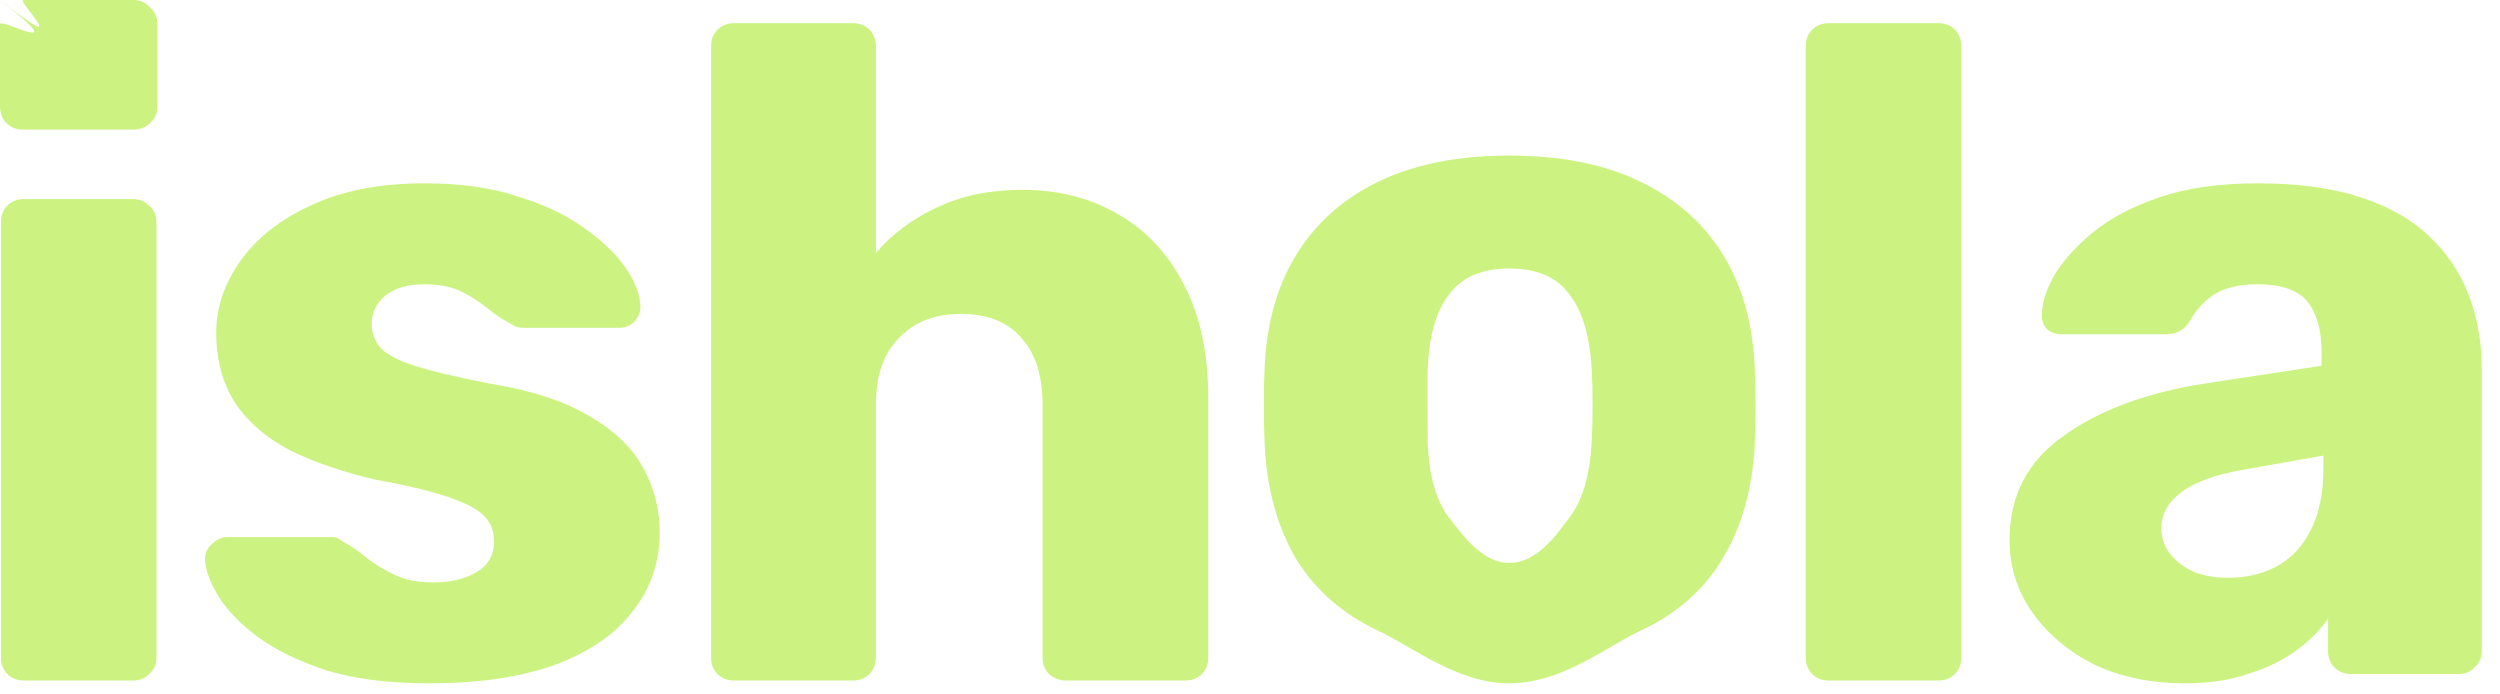<svg width="54" height="15" viewBox="0 0 54 15" fill="none" xmlns="http://www.w3.org/2000/svg">
<path d="M0.52 14.7C0.373 14.7 0.253 14.653 0.16 14.56C0.067 14.467 0.02 14.347 0.02 14.2V4.8C0.02 4.653 0.067 4.533 0.16 4.44C0.253 4.347 0.373 4.3 0.52 4.3H2.88C3.013 4.3 3.127 4.347 3.22 4.44C3.327 4.533 3.38 4.653 3.38 4.8V14.2C3.38 14.347 3.327 14.467 3.22 14.56C3.127 14.653 3.013 14.7 2.88 14.7H0.52ZM0.5 2.8C0.353 2.8 0.233 2.753 0.14 2.66C0.047 2.567 0 2.447 0 2.3V0.52C0 0.373 1.66 1.3 1.51396e-05 1.74046e-05C1.66 1.3 0.353 0 0.5 0H2.88C3.027 0 3.147 0.053 3.24 0.16C3.347 0.253 3.4 0.373 3.4 0.52V2.3C3.4 2.447 3.347 2.567 3.24 2.66C3.147 2.753 3.027 2.8 2.88 2.8H0.5Z" fill="#CCF381"/>
<path d="M9.27 14.76C8.404 14.76 7.664 14.667 7.05 14.48C6.45 14.28 5.957 14.04 5.57 13.76C5.197 13.48 4.917 13.193 4.73 12.9C4.544 12.593 4.444 12.333 4.43 12.12C4.417 11.973 4.464 11.853 4.57 11.76C4.677 11.653 4.79 11.6 4.91 11.6H7.19C7.23 11.6 7.264 11.607 7.29 11.62C7.317 11.633 7.357 11.66 7.41 11.7C7.584 11.793 7.757 11.913 7.93 12.06C8.104 12.193 8.304 12.313 8.53 12.42C8.757 12.527 9.03 12.58 9.35 12.58C9.724 12.58 10.037 12.507 10.29 12.36C10.543 12.213 10.67 11.993 10.67 11.7C10.67 11.487 10.61 11.313 10.49 11.18C10.37 11.033 10.123 10.893 9.75 10.76C9.39 10.627 8.844 10.493 8.11 10.36C7.417 10.2 6.81 9.993 6.29 9.74C5.77 9.473 5.37 9.133 5.09 8.72C4.81 8.293 4.67 7.78 4.67 7.18C4.67 6.647 4.844 6.133 5.19 5.64C5.537 5.147 6.044 4.747 6.71 4.44C7.377 4.12 8.197 3.96 9.17 3.96C9.944 3.96 10.61 4.053 11.17 4.24C11.743 4.413 12.223 4.64 12.61 4.92C13.01 5.2 13.31 5.487 13.51 5.78C13.71 6.073 13.817 6.34 13.83 6.58C13.844 6.713 13.803 6.833 13.71 6.94C13.617 7.033 13.51 7.08 13.39 7.08H11.31C11.257 7.08 11.204 7.073 11.15 7.06C11.097 7.033 11.05 7.007 11.01 6.98C10.85 6.9 10.69 6.793 10.53 6.66C10.37 6.527 10.184 6.407 9.97 6.3C9.757 6.193 9.49 6.14 9.17 6.14C8.81 6.14 8.53 6.22 8.33 6.38C8.13 6.54 8.03 6.747 8.03 7C8.03 7.173 8.084 7.333 8.19 7.48C8.31 7.627 8.544 7.76 8.89 7.88C9.25 8 9.804 8.133 10.55 8.28C11.47 8.427 12.204 8.667 12.75 9C13.297 9.32 13.684 9.7 13.91 10.14C14.137 10.567 14.25 11.02 14.25 11.5C14.25 12.14 14.057 12.707 13.67 13.2C13.297 13.693 12.737 14.08 11.99 14.36C11.243 14.627 10.337 14.76 9.27 14.76Z" fill="#CCF381"/>
<path d="M15.859 14.7C15.712 14.7 15.592 14.653 15.499 14.56C15.406 14.467 15.359 14.347 15.359 14.2V1C15.359 0.853 15.406 0.733 15.499 0.64C15.592 0.547 15.712 0.5 15.859 0.5H18.419C18.566 0.5 18.686 0.547 18.779 0.64C18.872 0.733 18.919 0.853 18.919 1V5.46C19.279 5.047 19.719 4.72 20.239 4.48C20.772 4.227 21.386 4.1 22.079 4.1C22.852 4.1 23.539 4.273 24.139 4.62C24.752 4.967 25.232 5.48 25.579 6.16C25.926 6.827 26.099 7.647 26.099 8.62V14.2C26.099 14.347 26.052 14.467 25.959 14.56C25.866 14.653 25.746 14.7 25.599 14.7H23.019C22.886 14.7 22.766 14.653 22.659 14.56C22.566 14.467 22.519 14.347 22.519 14.2V8.74C22.519 8.113 22.366 7.633 22.059 7.3C21.766 6.953 21.326 6.78 20.739 6.78C20.192 6.78 19.752 6.953 19.419 7.3C19.086 7.633 18.919 8.113 18.919 8.74V14.2C18.919 14.347 18.872 14.467 18.779 14.56C18.686 14.653 18.566 14.7 18.419 14.7H15.859Z" fill="#CCF381"/>
<path d="M32.599 14.76C31.479 14.76 30.532 13.98 29.759 13.62C28.999 13.26 28.412 12.747 27.999 12.08C27.599 11.4 27.372 10.593 27.319 9.66C27.306 9.393 27.299 9.093 27.299 8.76C27.299 8.413 27.306 8.113 27.319 7.86C27.372 6.913 27.612 6.107 28.039 5.44C28.466 4.773 29.059 4.26 29.819 3.9C30.592 3.54 31.519 3.36 32.599 3.36C33.692 3.36 34.619 3.54 35.379 3.9C36.152 4.26 36.752 4.773 37.179 5.44C37.606 6.107 37.846 6.913 37.899 7.86C37.912 8.113 37.919 8.413 37.919 8.76C37.919 9.093 37.912 9.393 37.899 9.66C37.846 10.593 37.612 11.4 37.199 12.08C36.799 12.747 36.212 13.26 35.439 13.62C34.679 13.98 33.732 14.76 32.599 14.76ZM32.599 12.16C33.199 12.16 33.632 11.54 33.899 11.18C34.179 10.82 34.339 10.28 34.379 9.56C34.392 9.36 34.399 9.093 34.399 8.76C34.399 8.427 34.392 8.16 34.379 7.96C34.339 7.253 34.179 6.72 33.899 6.36C33.632 5.987 33.199 5.8 32.599 5.8C32.012 5.8 31.579 5.987 31.299 6.36C31.019 6.72 30.866 7.253 30.839 7.96C30.826 8.16 30.839 9.227 30.839 9.56C30.826 9.36 30.839 9.893 30.839 9.56C30.866 10.28 31.019 10.82 31.299 11.18C31.579 11.54 32.012 12.16 32.599 12.16Z" fill="#CCF381"/>
<path d="M39.504 14.7C39.357 14.7 39.237 14.653 39.144 14.56C39.05 14.467 39.004 14.347 39.004 14.2V1C39.004 0.853 39.05 0.733 39.144 0.64C39.237 0.547 39.357 0.5 39.504 0.5H41.864C42.01 0.5 42.13 0.547 42.224 0.64C42.317 0.733 42.364 0.853 42.364 1V14.2C42.364 14.347 42.317 14.467 42.224 14.56C42.13 14.653 42.01 14.7 41.864 14.7H39.504Z" fill="#CCF381"/>
<path d="M47.186 14.76C46.466 14.76 45.82 14.627 45.246 14.36C44.686 14.08 44.24 13.707 43.906 13.24C43.573 12.773 43.406 12.247 43.406 11.66C43.406 10.713 43.793 9.967 44.566 9.42C45.34 8.86 46.366 8.48 47.646 8.28L50.146 7.9V7.62C50.146 7.14 50.046 6.773 49.846 6.52C49.646 6.267 49.28 6.14 48.746 6.14C48.373 6.14 48.066 6.213 47.826 6.36C47.6 6.507 47.42 6.707 47.286 6.96C47.166 7.133 47 7.22 46.786 7.22H44.546C44.4 7.22 44.286 7.18 44.206 7.1C44.126 7.007 44.093 6.9 44.106 6.78C44.106 6.54 44.193 6.267 44.366 5.96C44.553 5.64 44.833 5.327 45.206 5.02C45.58 4.713 46.06 4.46 46.646 4.26C47.233 4.06 47.94 3.96 48.766 3.96C49.633 3.96 50.373 4.06 50.986 4.26C51.6 4.46 52.093 4.74 52.466 5.1C52.853 5.46 53.14 5.887 53.326 6.38C53.513 6.86 53.606 7.393 53.606 7.98V14.06C53.606 14.207 53.553 14.327 53.446 14.42C53.353 14.513 53.24 14.56 53.106 14.56H50.786C50.64 14.56 50.52 14.513 50.426 14.42C50.333 14.327 50.286 14.207 50.286 14.06V13.36C50.113 13.613 49.88 13.847 49.586 14.06C49.293 14.273 48.946 14.44 48.546 14.56C48.16 14.693 47.706 14.76 47.186 14.76ZM48.126 12.48C48.513 12.48 48.86 12.4 49.166 12.24C49.486 12.067 49.733 11.807 49.906 11.46C50.093 11.1 50.186 10.653 50.186 10.12V9.84L48.486 10.14C47.86 10.247 47.4 10.413 47.106 10.64C46.826 10.853 46.686 11.107 46.686 11.4C46.686 11.627 46.753 11.82 46.886 11.98C47.02 12.14 47.193 12.267 47.406 12.36C47.62 12.44 47.86 12.48 48.126 12.48Z" fill="#CCF381"/>
</svg>
